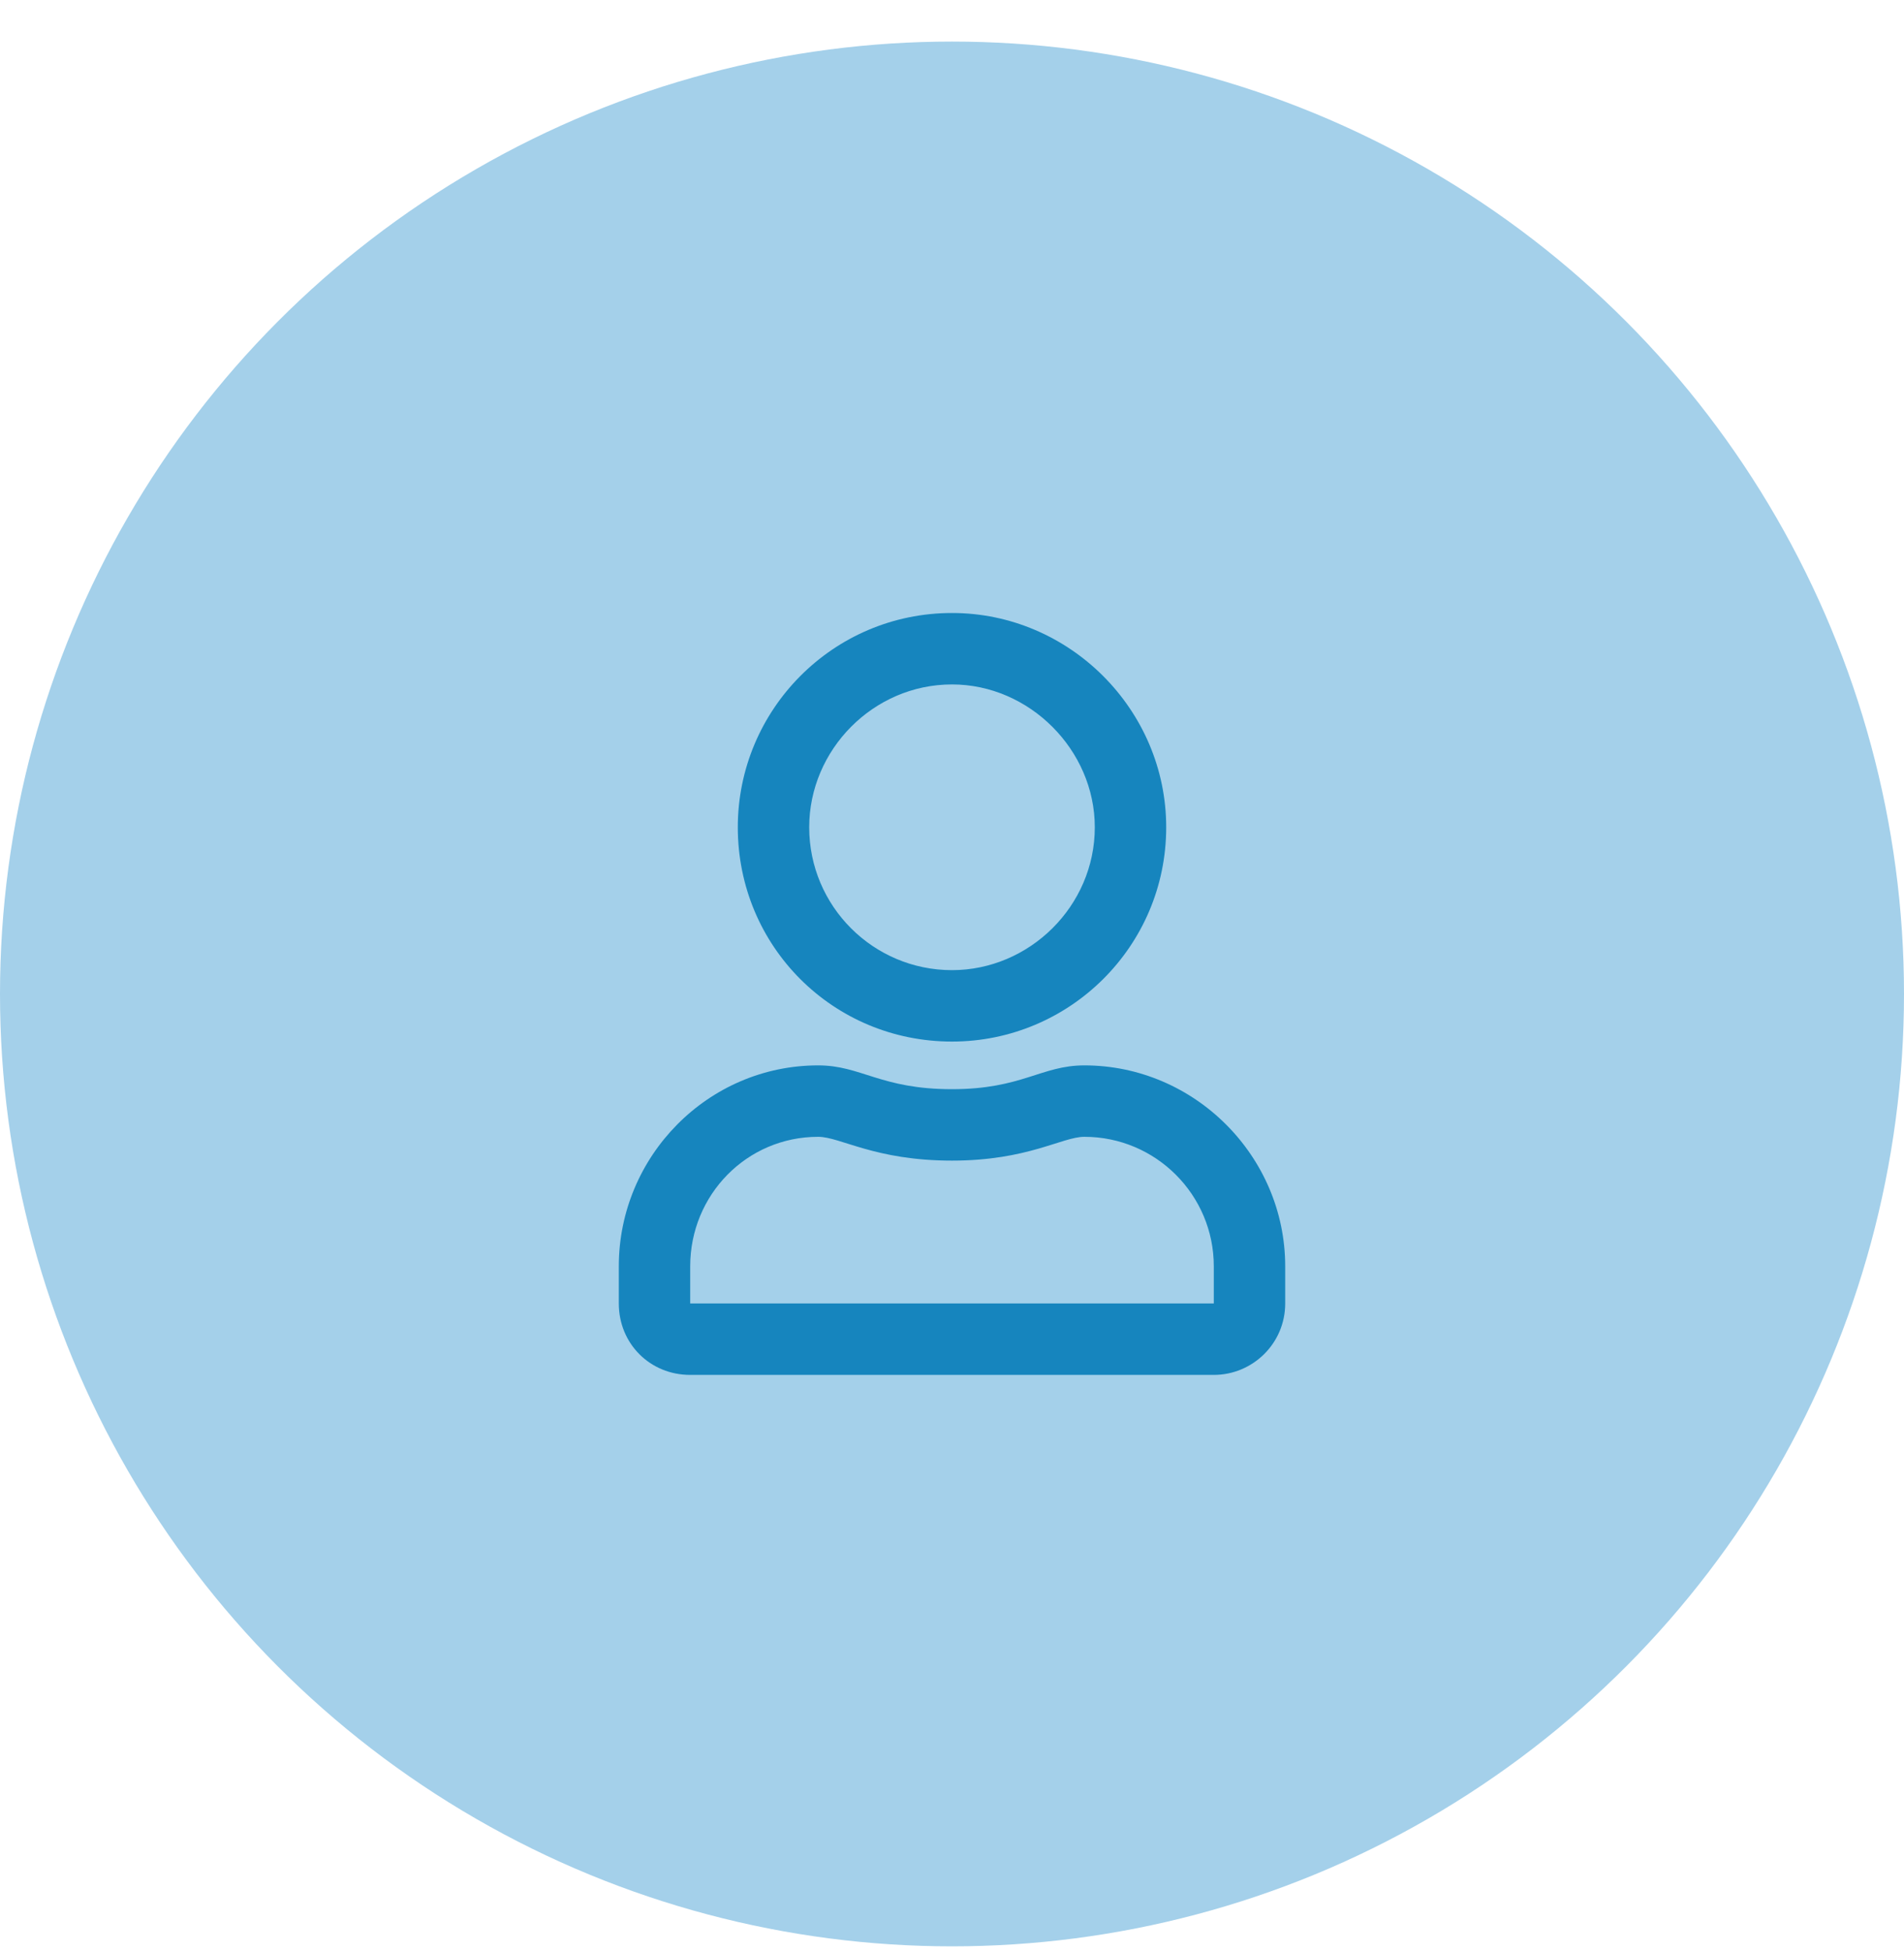 <svg width="40" height="41" viewBox="0 0 40 41" fill="none" xmlns="http://www.w3.org/2000/svg">
<circle cx="20" cy="20.873" r="20" fill="#a4d0ea"/>
<path d="M22.781 22.373C21.875 22.373 21.469 22.873 20 22.873C18.5 22.873 18.094 22.373 17.188 22.373C14.875 22.373 13 24.279 13 26.592V27.373C13 28.217 13.656 28.873 14.5 28.873H25.5C26.312 28.873 27 28.217 27 27.373V26.592C27 24.279 25.094 22.373 22.781 22.373ZM25.5 27.373H14.5V26.592C14.5 25.092 15.688 23.873 17.188 23.873C17.656 23.873 18.375 24.373 20 24.373C21.594 24.373 22.312 23.873 22.781 23.873C24.281 23.873 25.5 25.092 25.5 26.592V27.373ZM20 21.873C22.469 21.873 24.5 19.873 24.5 17.373C24.5 14.904 22.469 12.873 20 12.873C17.5 12.873 15.5 14.904 15.5 17.373C15.5 19.873 17.5 21.873 20 21.873ZM20 14.373C21.625 14.373 23 15.748 23 17.373C23 19.029 21.625 20.373 20 20.373C18.344 20.373 17 19.029 17 17.373C17 15.748 18.344 14.373 20 14.373Z" fill="#1685be"/>
</svg>

